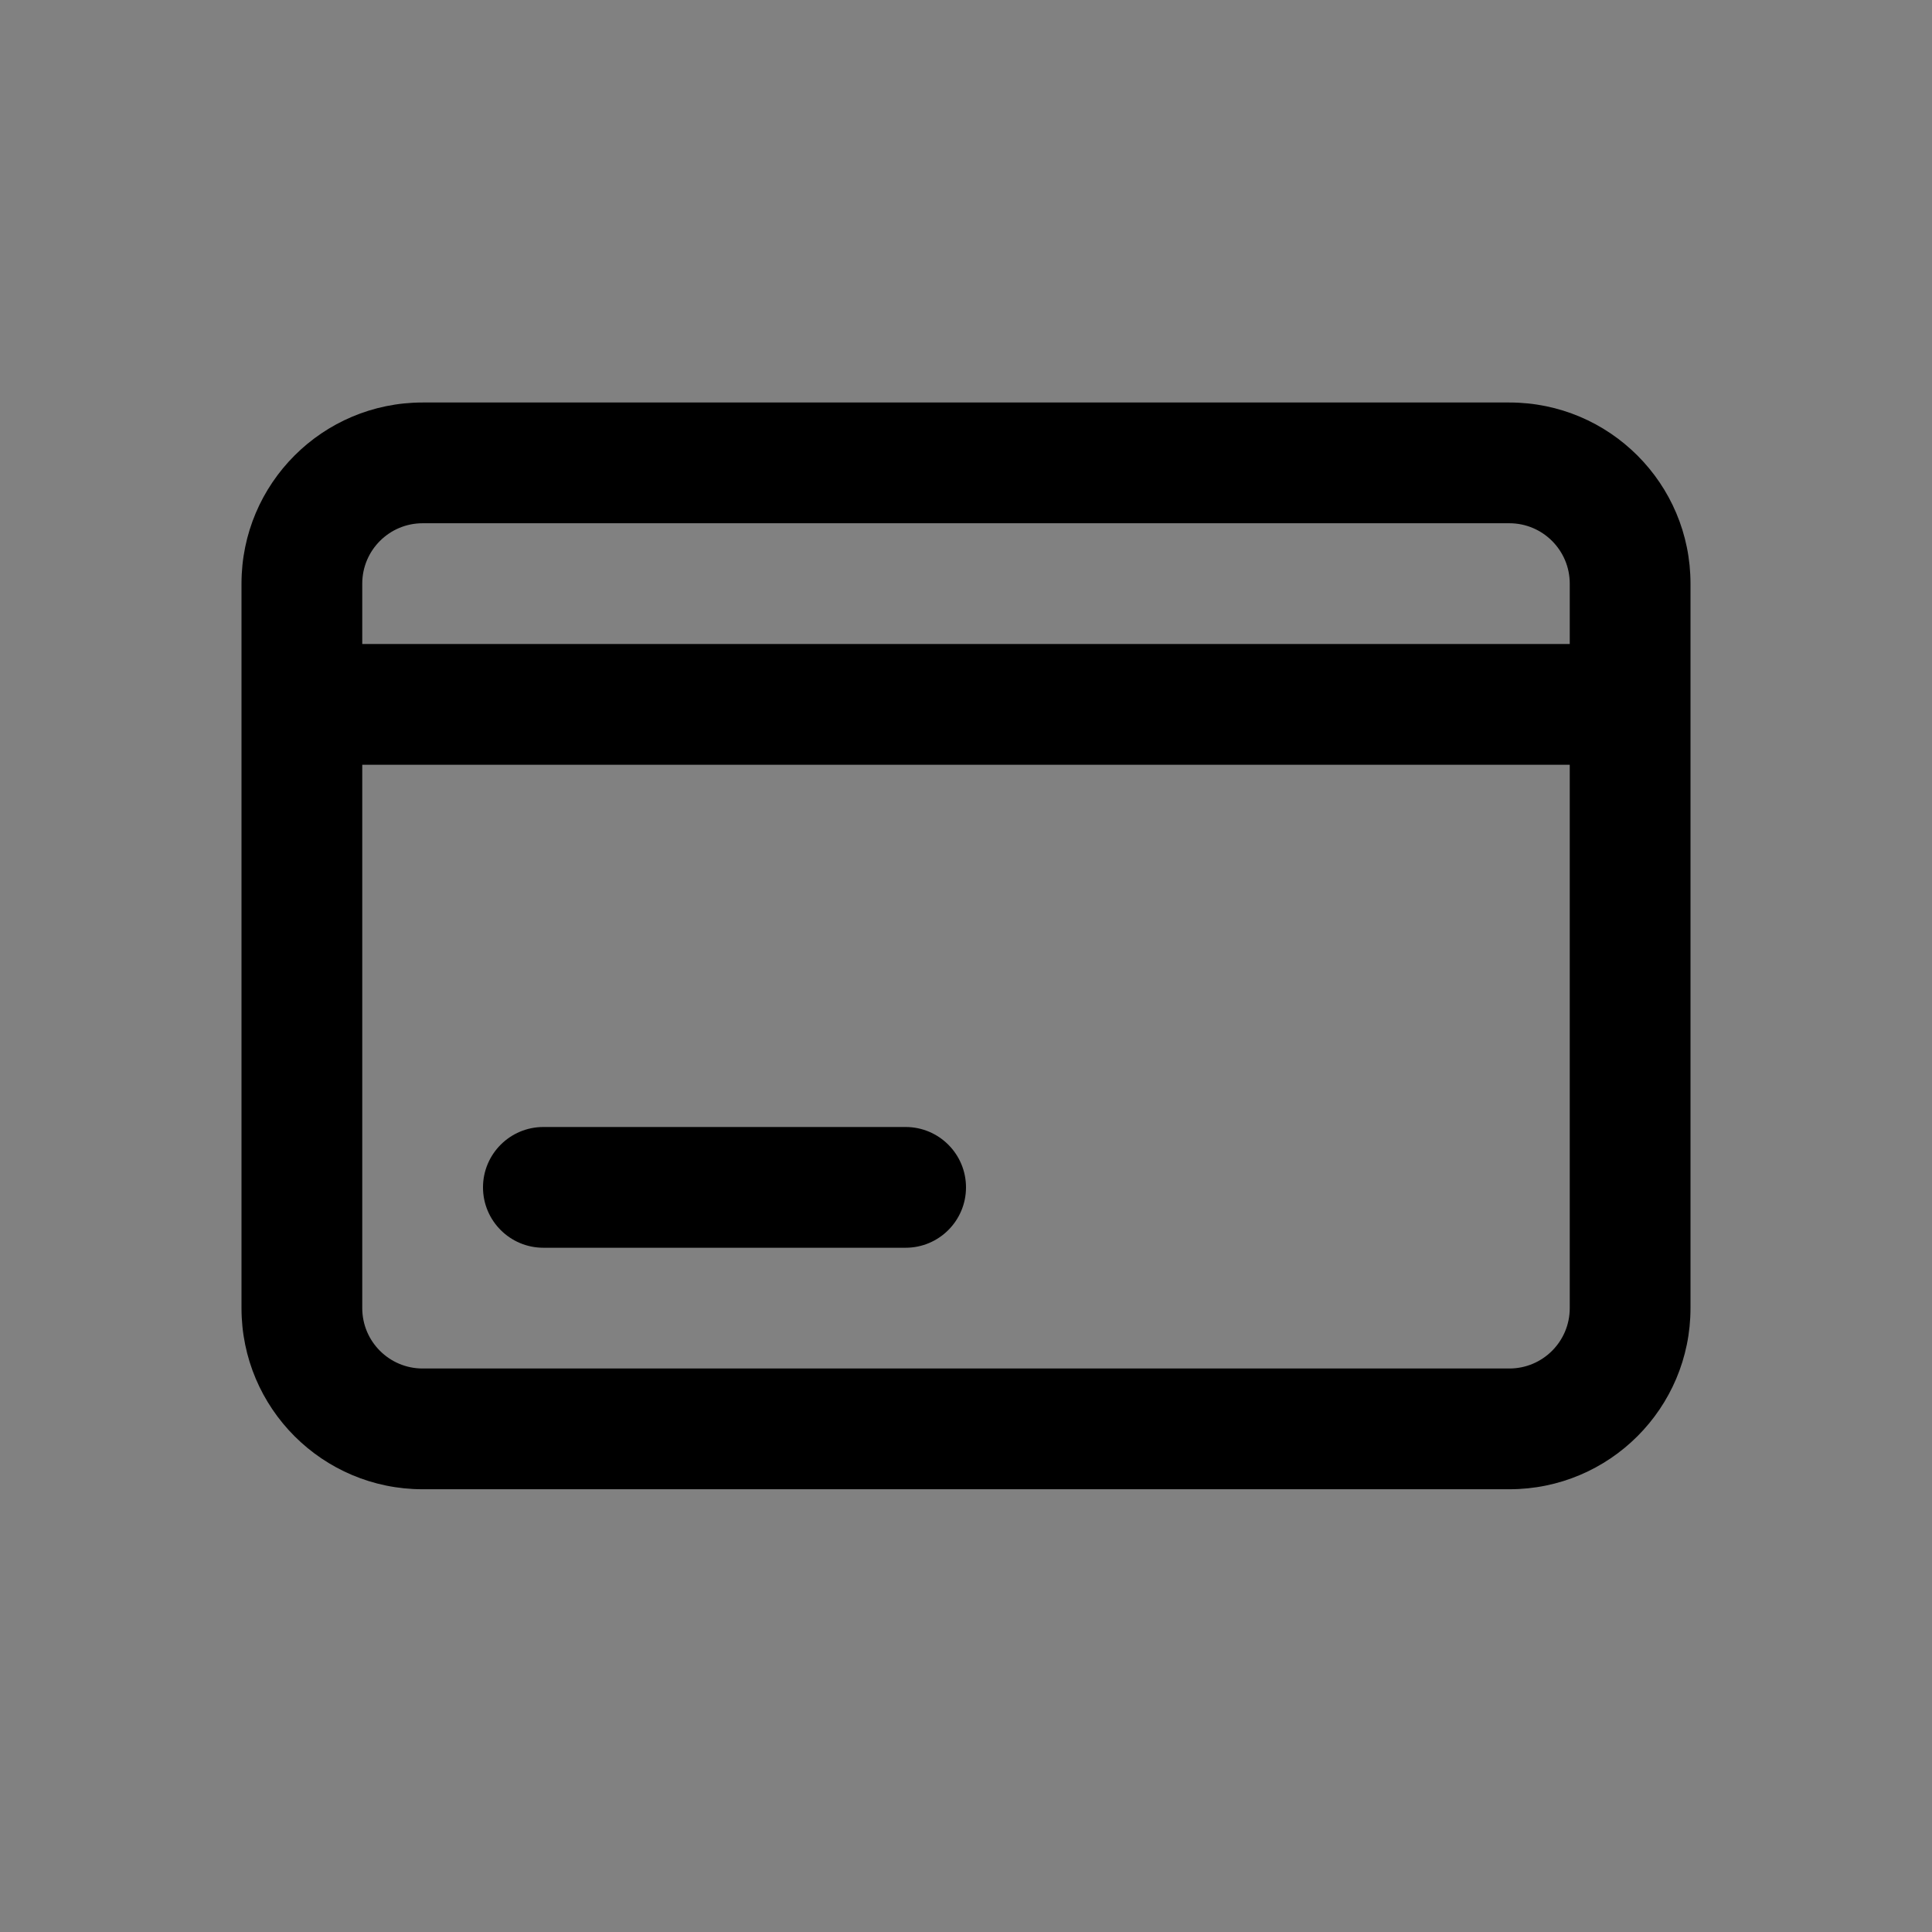 <svg width="24" height="24" viewBox="0 0 24 24" fill="none" xmlns="http://www.w3.org/2000/svg">
<rect x="0" y="0" width="24" height="24" fill="#808080" stroke="none"/>
<g opacity="0.01">
<rect width="24" height="24" fill="#F7F9FC"/>
</g>
<path fill-rule="evenodd" clip-rule="evenodd" d="M3 7.25C3 6.007 4.007 5 5.25 5H18.75C19.993 5 21 6.007 21 7.25V16.25C21 17.493 19.993 18.5 18.75 18.5H5.25C4.007 18.5 3 17.493 3 16.25V7.25ZM5.25 6.5C4.836 6.5 4.5 6.836 4.5 7.25V8H19.5V7.25C19.5 6.836 19.164 6.5 18.75 6.5H5.25ZM19.5 9.5H4.5V16.25C4.5 16.664 4.836 17 5.25 17H18.75C19.164 17 19.5 16.664 19.5 16.25V9.5ZM6 14.75C6 14.336 6.336 14 6.75 14H11.25C11.664 14 12 14.336 12 14.75C12 15.164 11.664 15.5 11.25 15.5H6.75C6.336 15.5 6 15.164 6 14.75Z" fill="black"/>
</svg>
